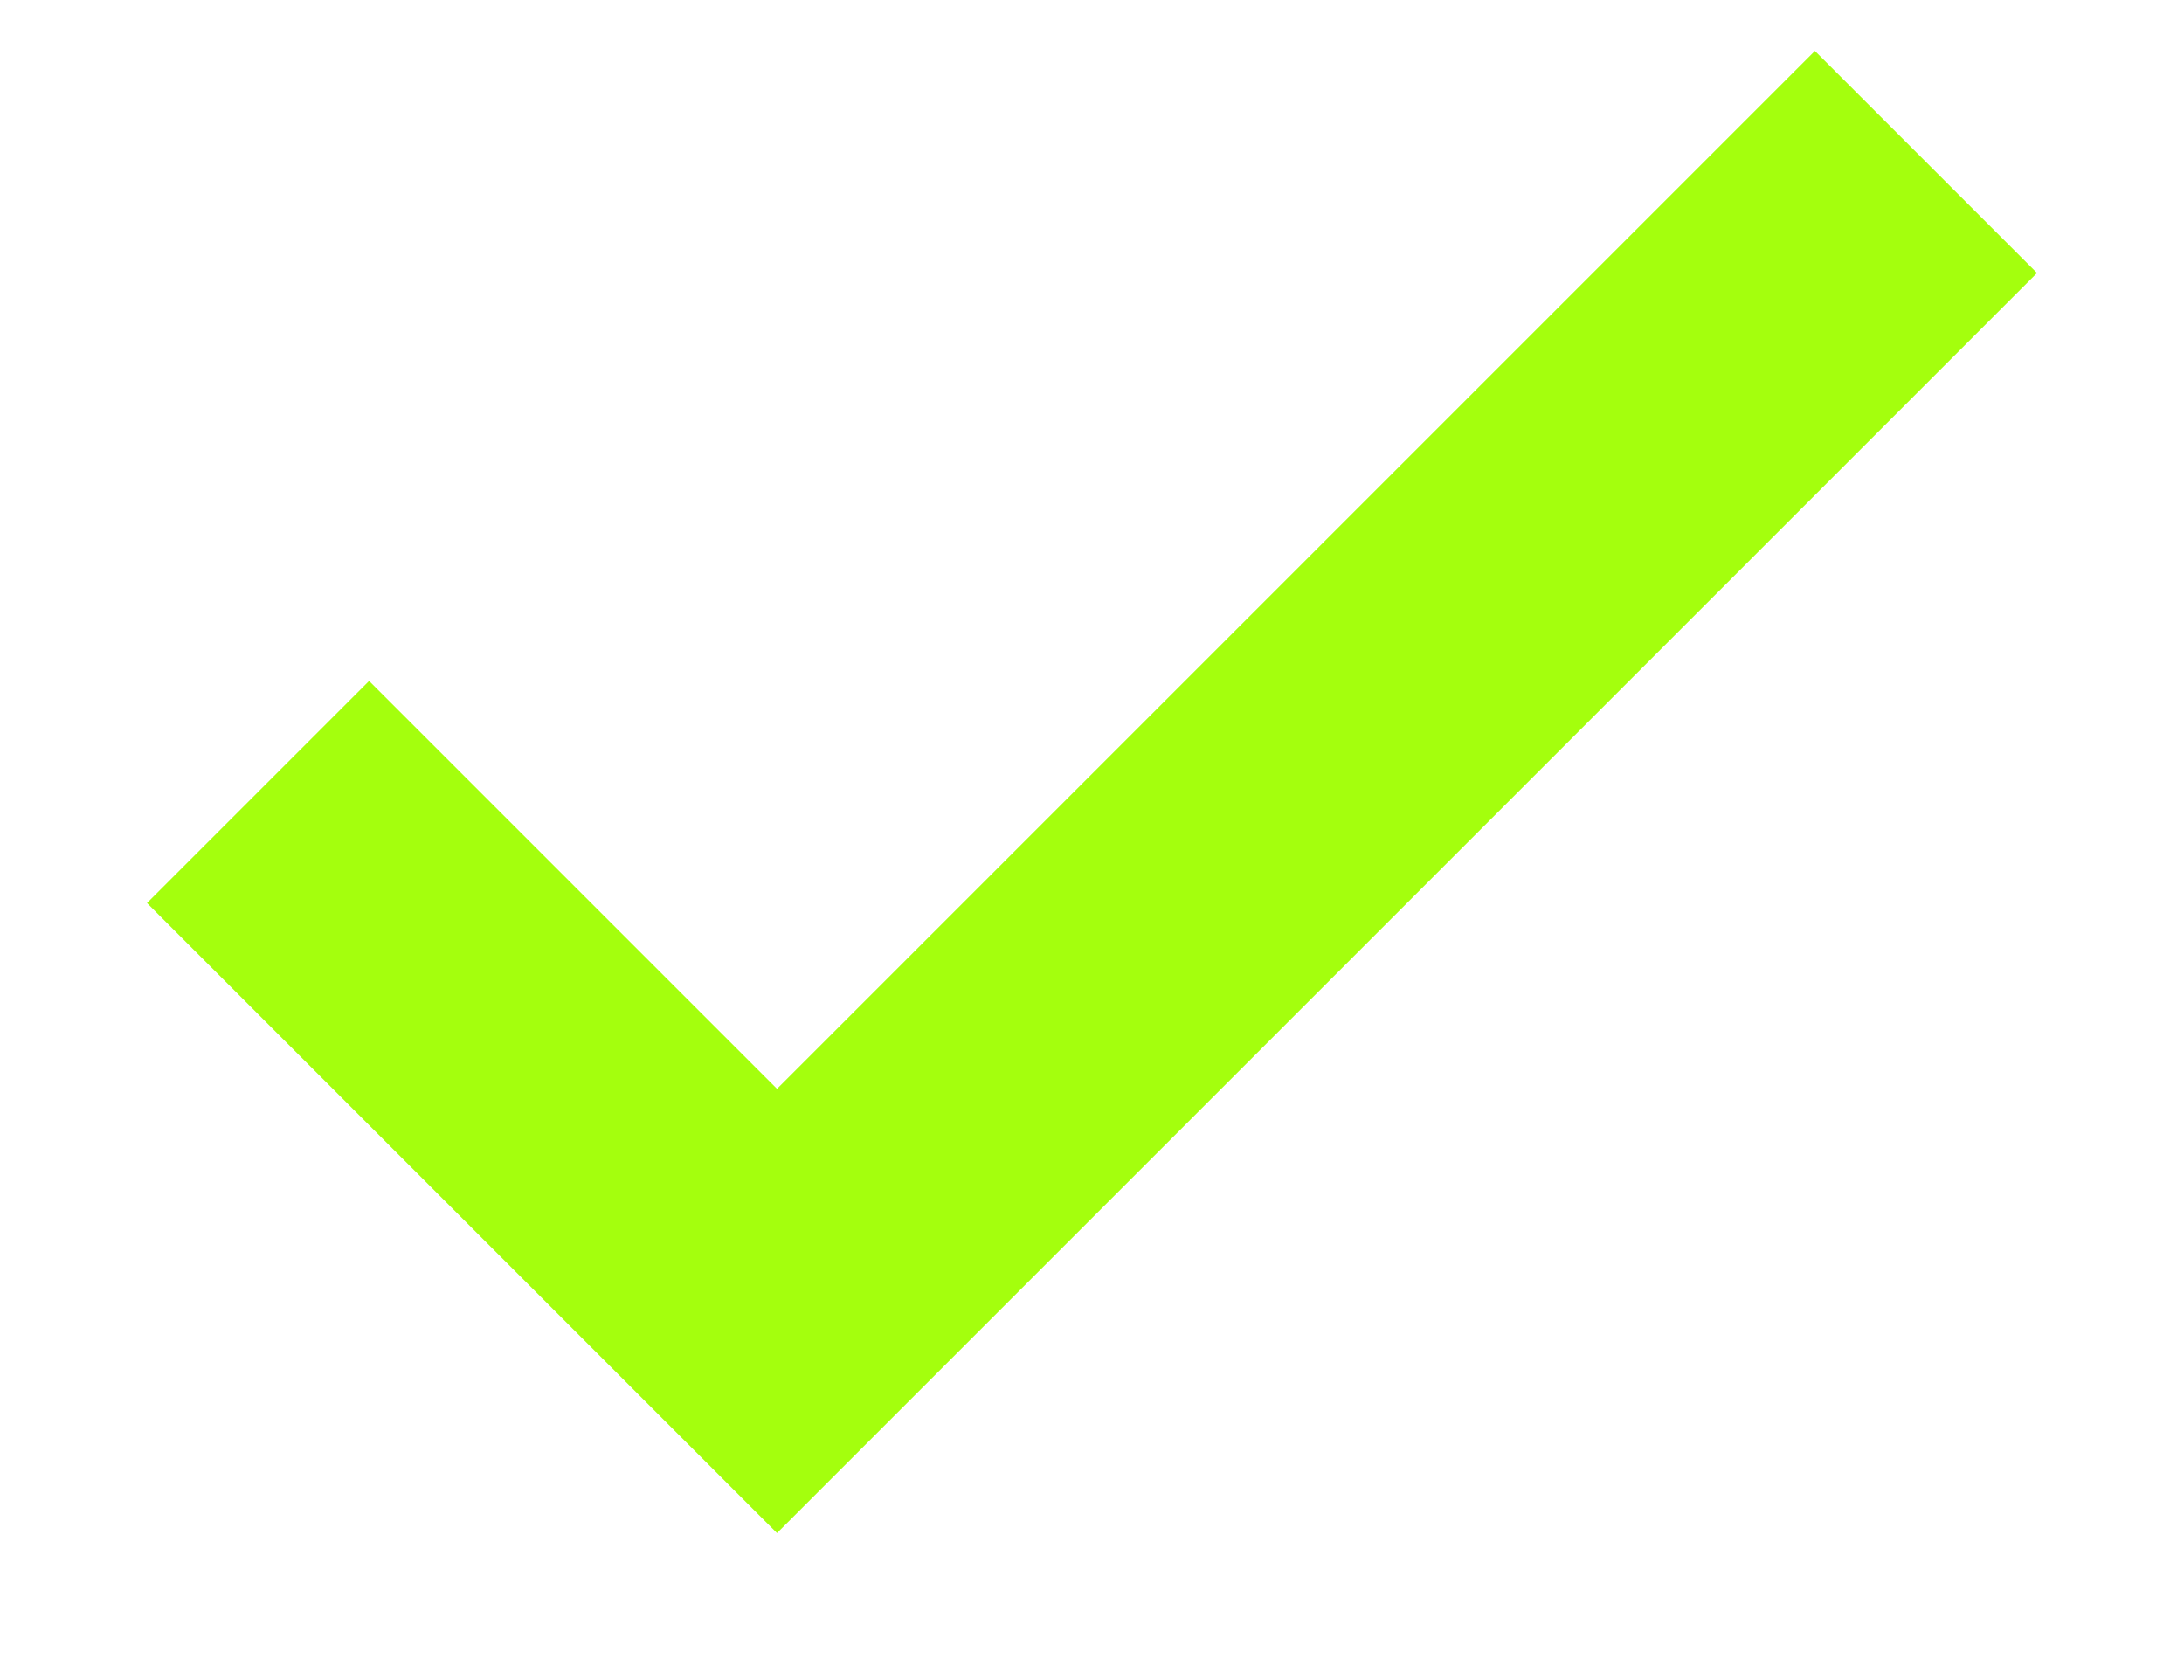 <svg width="13" height="10" viewBox="0 0 13 10" fill="none" xmlns="http://www.w3.org/2000/svg">
<path d="M4.625 6.481L2.197 4.053L0.875 5.375L4.625 9.125L12.125 1.625L10.803 0.303L4.625 6.481Z" fill="#A4FF0D"/>
</svg>

